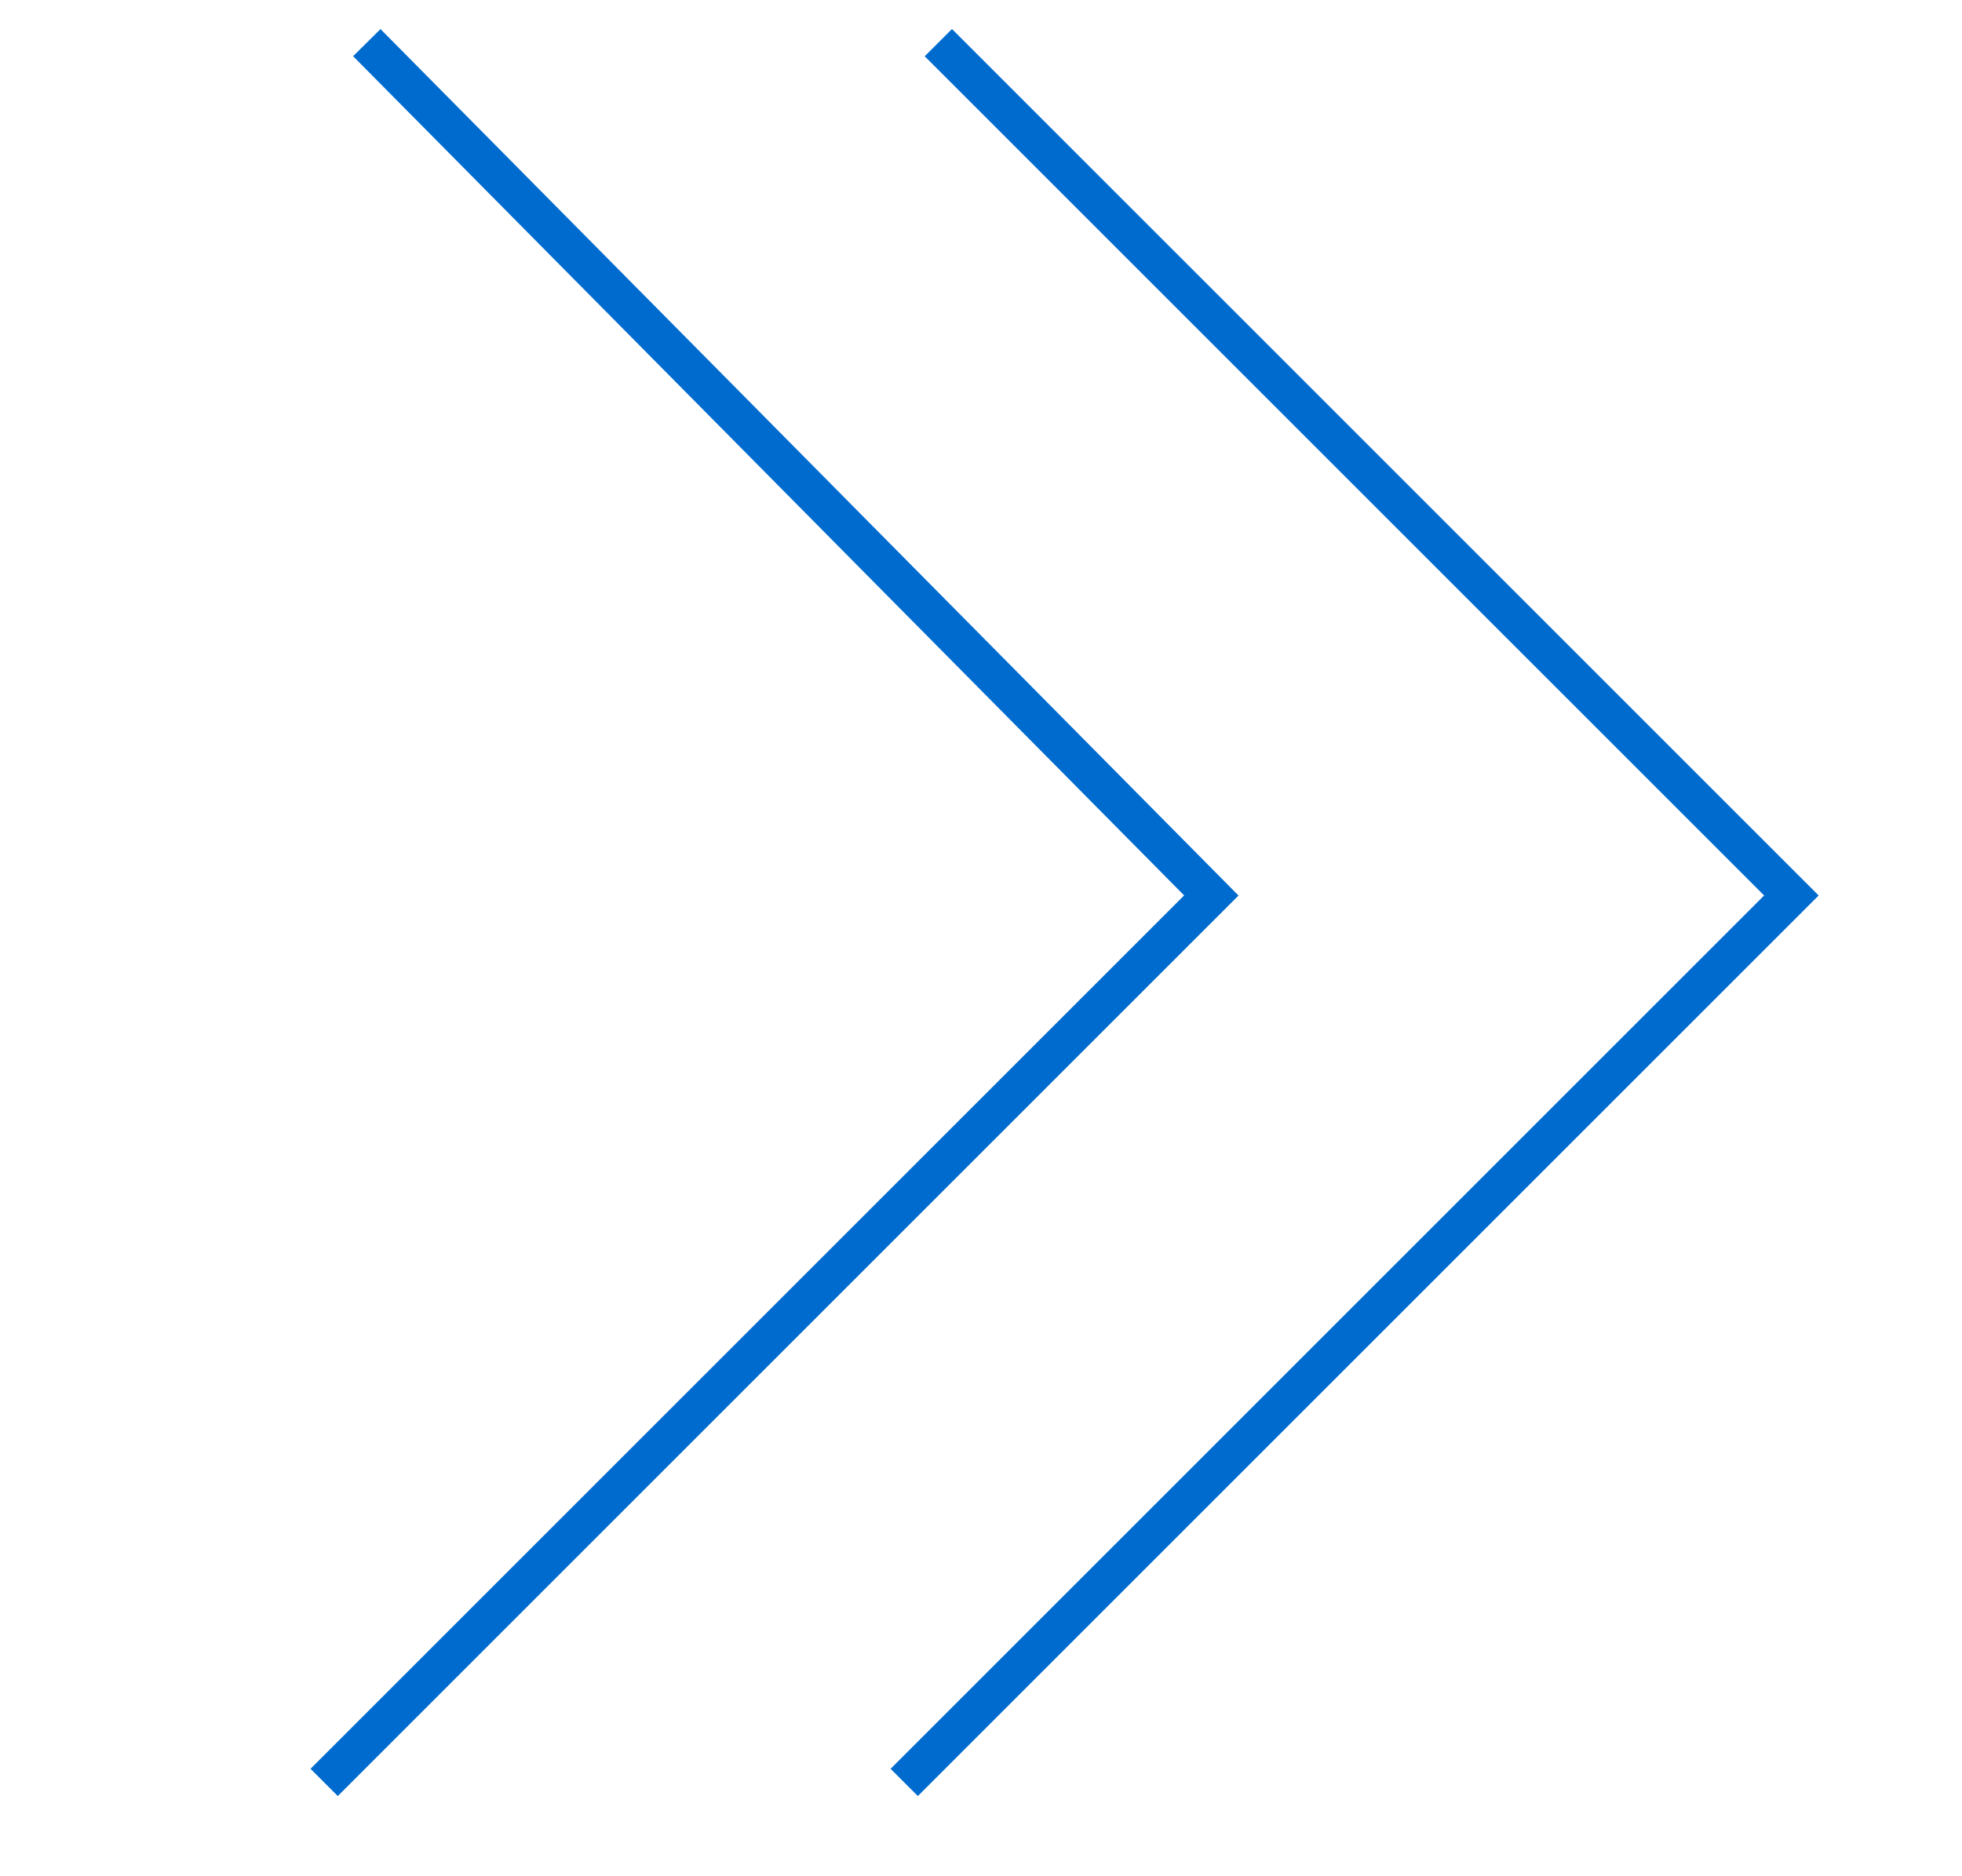 <?xml version="1.0" encoding="utf-8"?>
<!-- Generator: Adobe Illustrator 21.0.2, SVG Export Plug-In . SVG Version: 6.00 Build 0)  -->
<svg version="1.1" id="Layer_1" xmlns="http://www.w3.org/2000/svg" xmlns:xlink="http://www.w3.org/1999/xlink" x="0px" y="0px"
	 viewBox="0 0 23 22" style="enable-background:new 0 0 23 22;" xml:space="preserve">
<style type="text/css">
	.st0{fill:none;stroke:#006BCE;stroke-width:0.452;stroke-miterlimit:10;}
</style>
<g id="Forward_Blue-2">
	<polyline class="st0" points="4.3,0.5 14.2,10.5 3.8,20.9 	"/>
	<polyline class="st0" points="11,0.5 21,10.5 10.6,20.9 	"/>
</g>
</svg>
